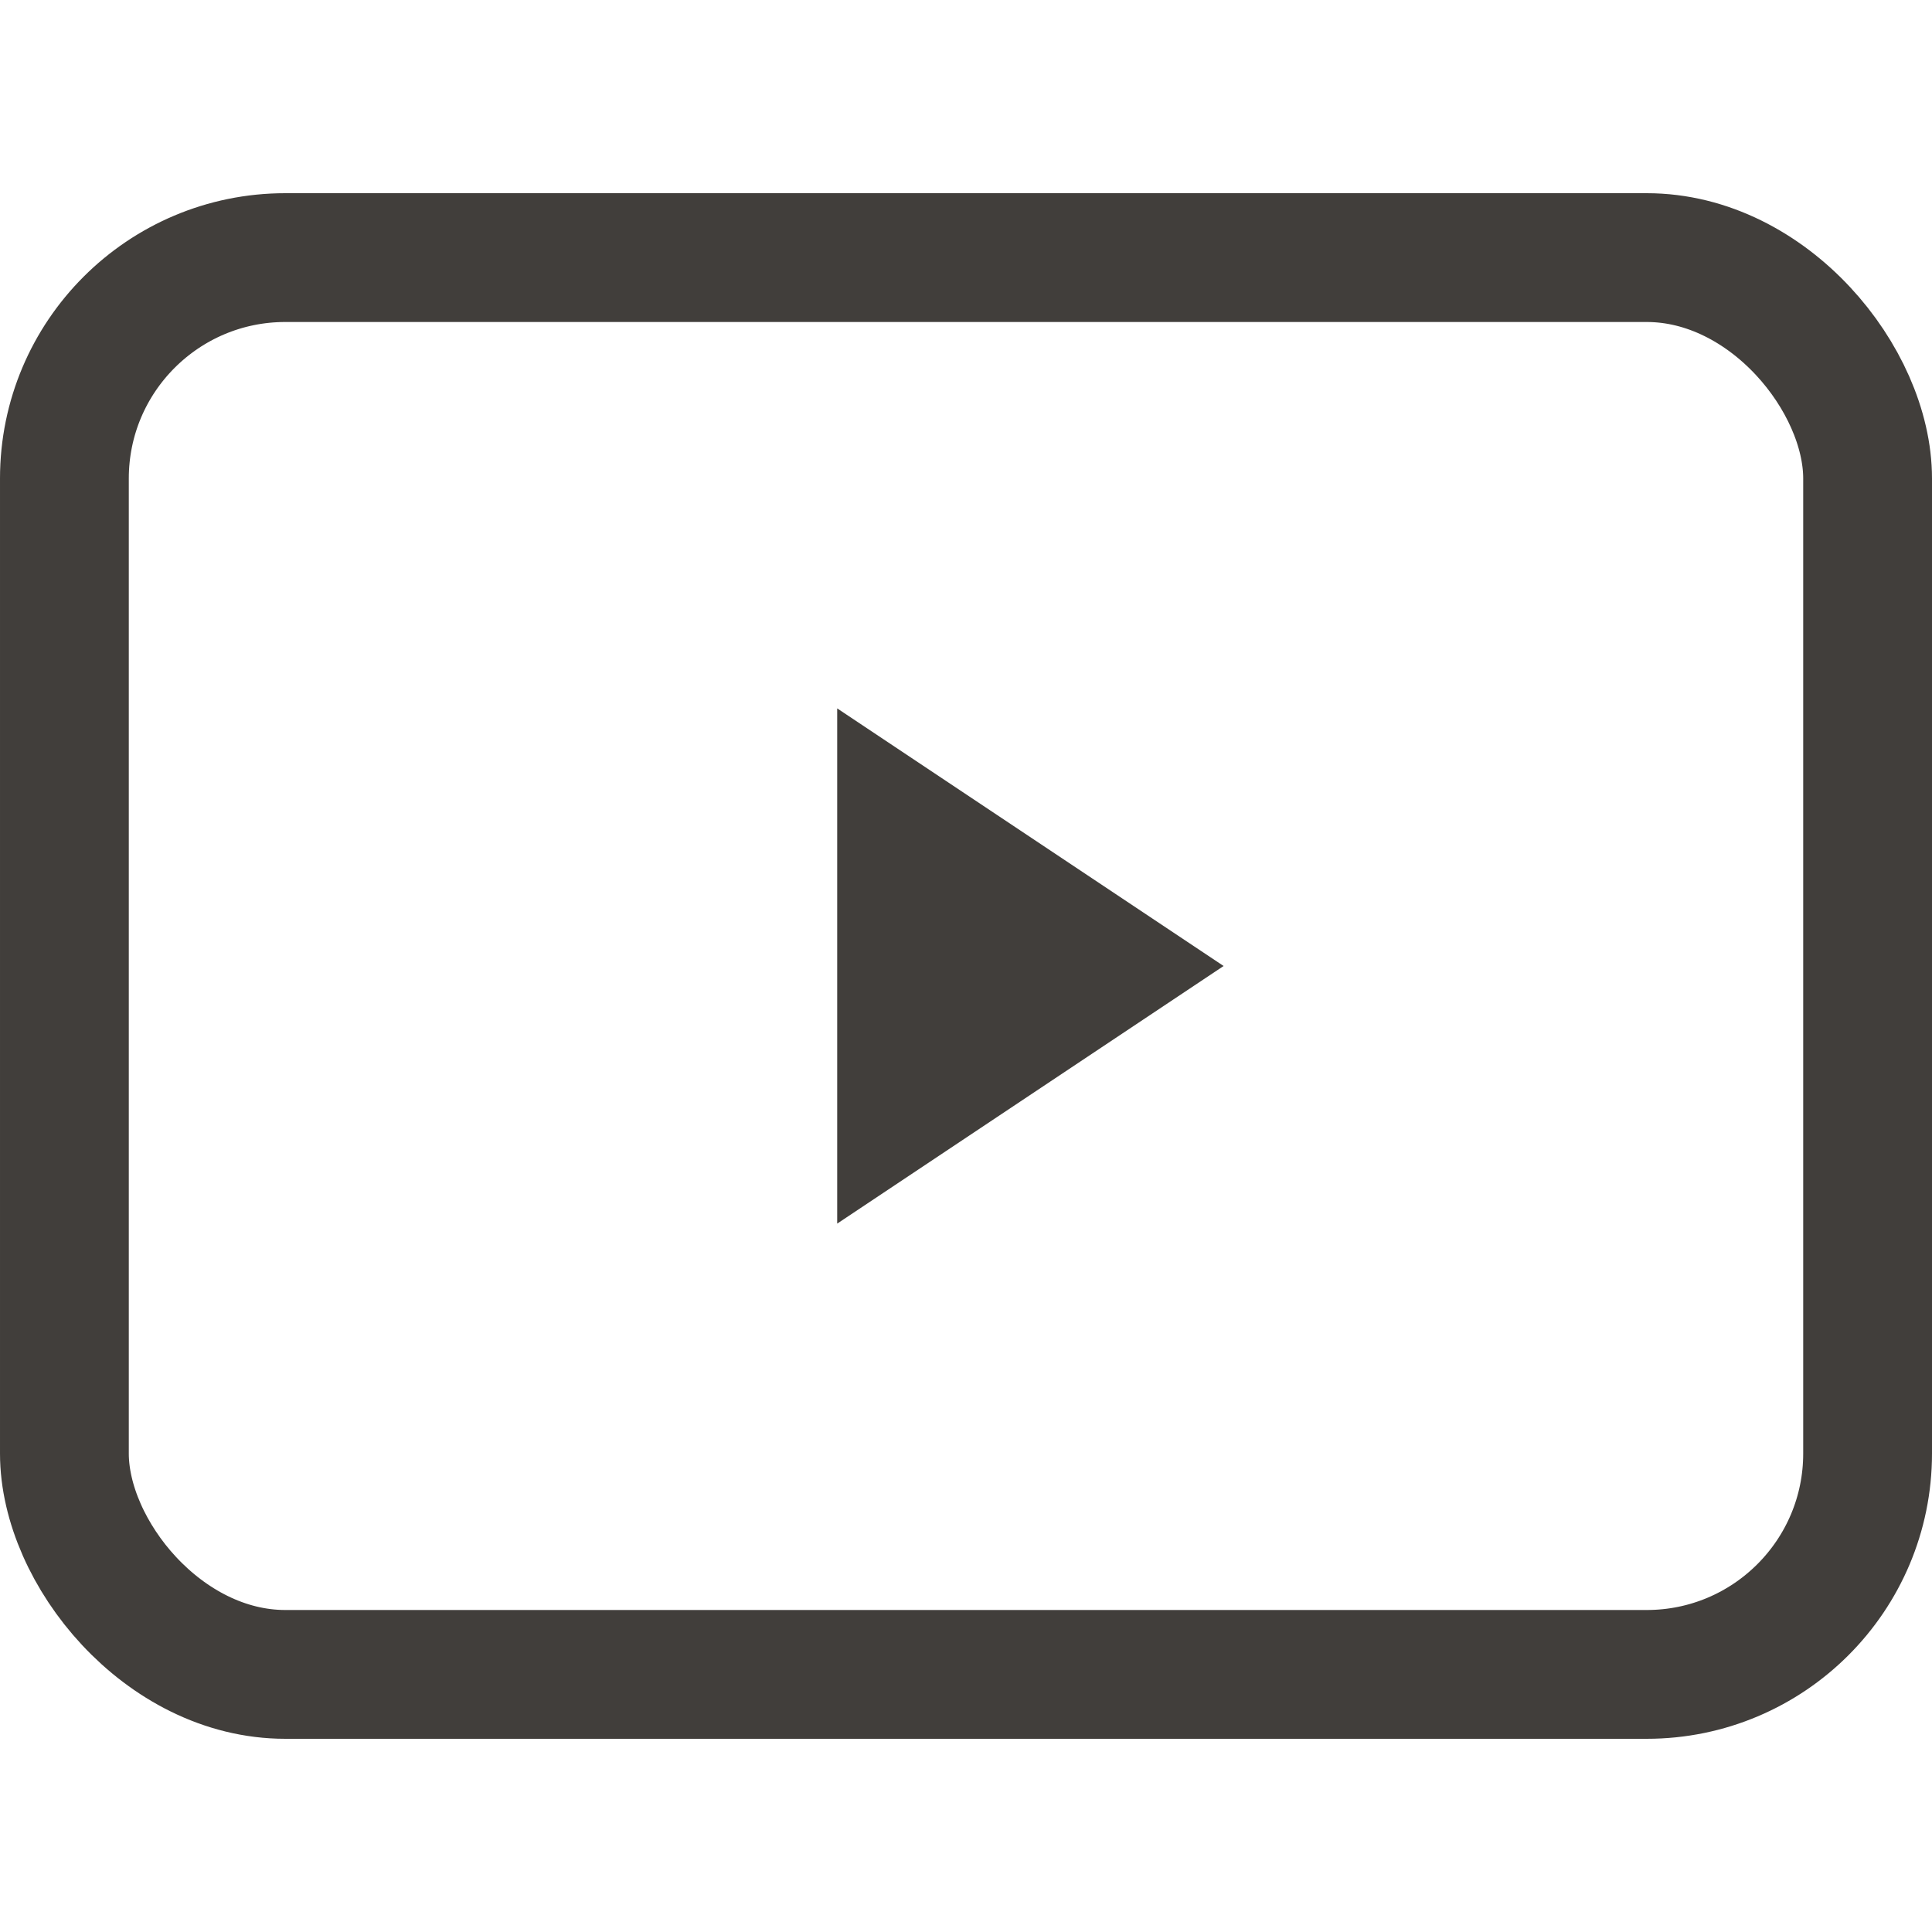 <?xml version="1.0" encoding="UTF-8"?>
<svg id="Layer_2" data-name="Layer 2" xmlns="http://www.w3.org/2000/svg" viewBox="0 0 30 30">
  <defs>
    <style>
      .cls-1, .cls-2 {
        fill: none;
      }

      .cls-3 {
        fill: #413e3b;
      }

      .cls-2 {
        stroke: #413e3b;
        stroke-width: 2px;
      }
    </style>
  </defs>
  <g id="Layer_1-2" data-name="Layer 1">
    <rect class="cls-1" width="30" height="30"/>
    <g>
      <rect class="cls-2" x="1" y="4" width="28" height="22" rx="3.43" ry="3.43"/>
      <path class="cls-3" d="M13,19V11l6,4-6,4Z"/>
    </g>
  </g>
</svg>
